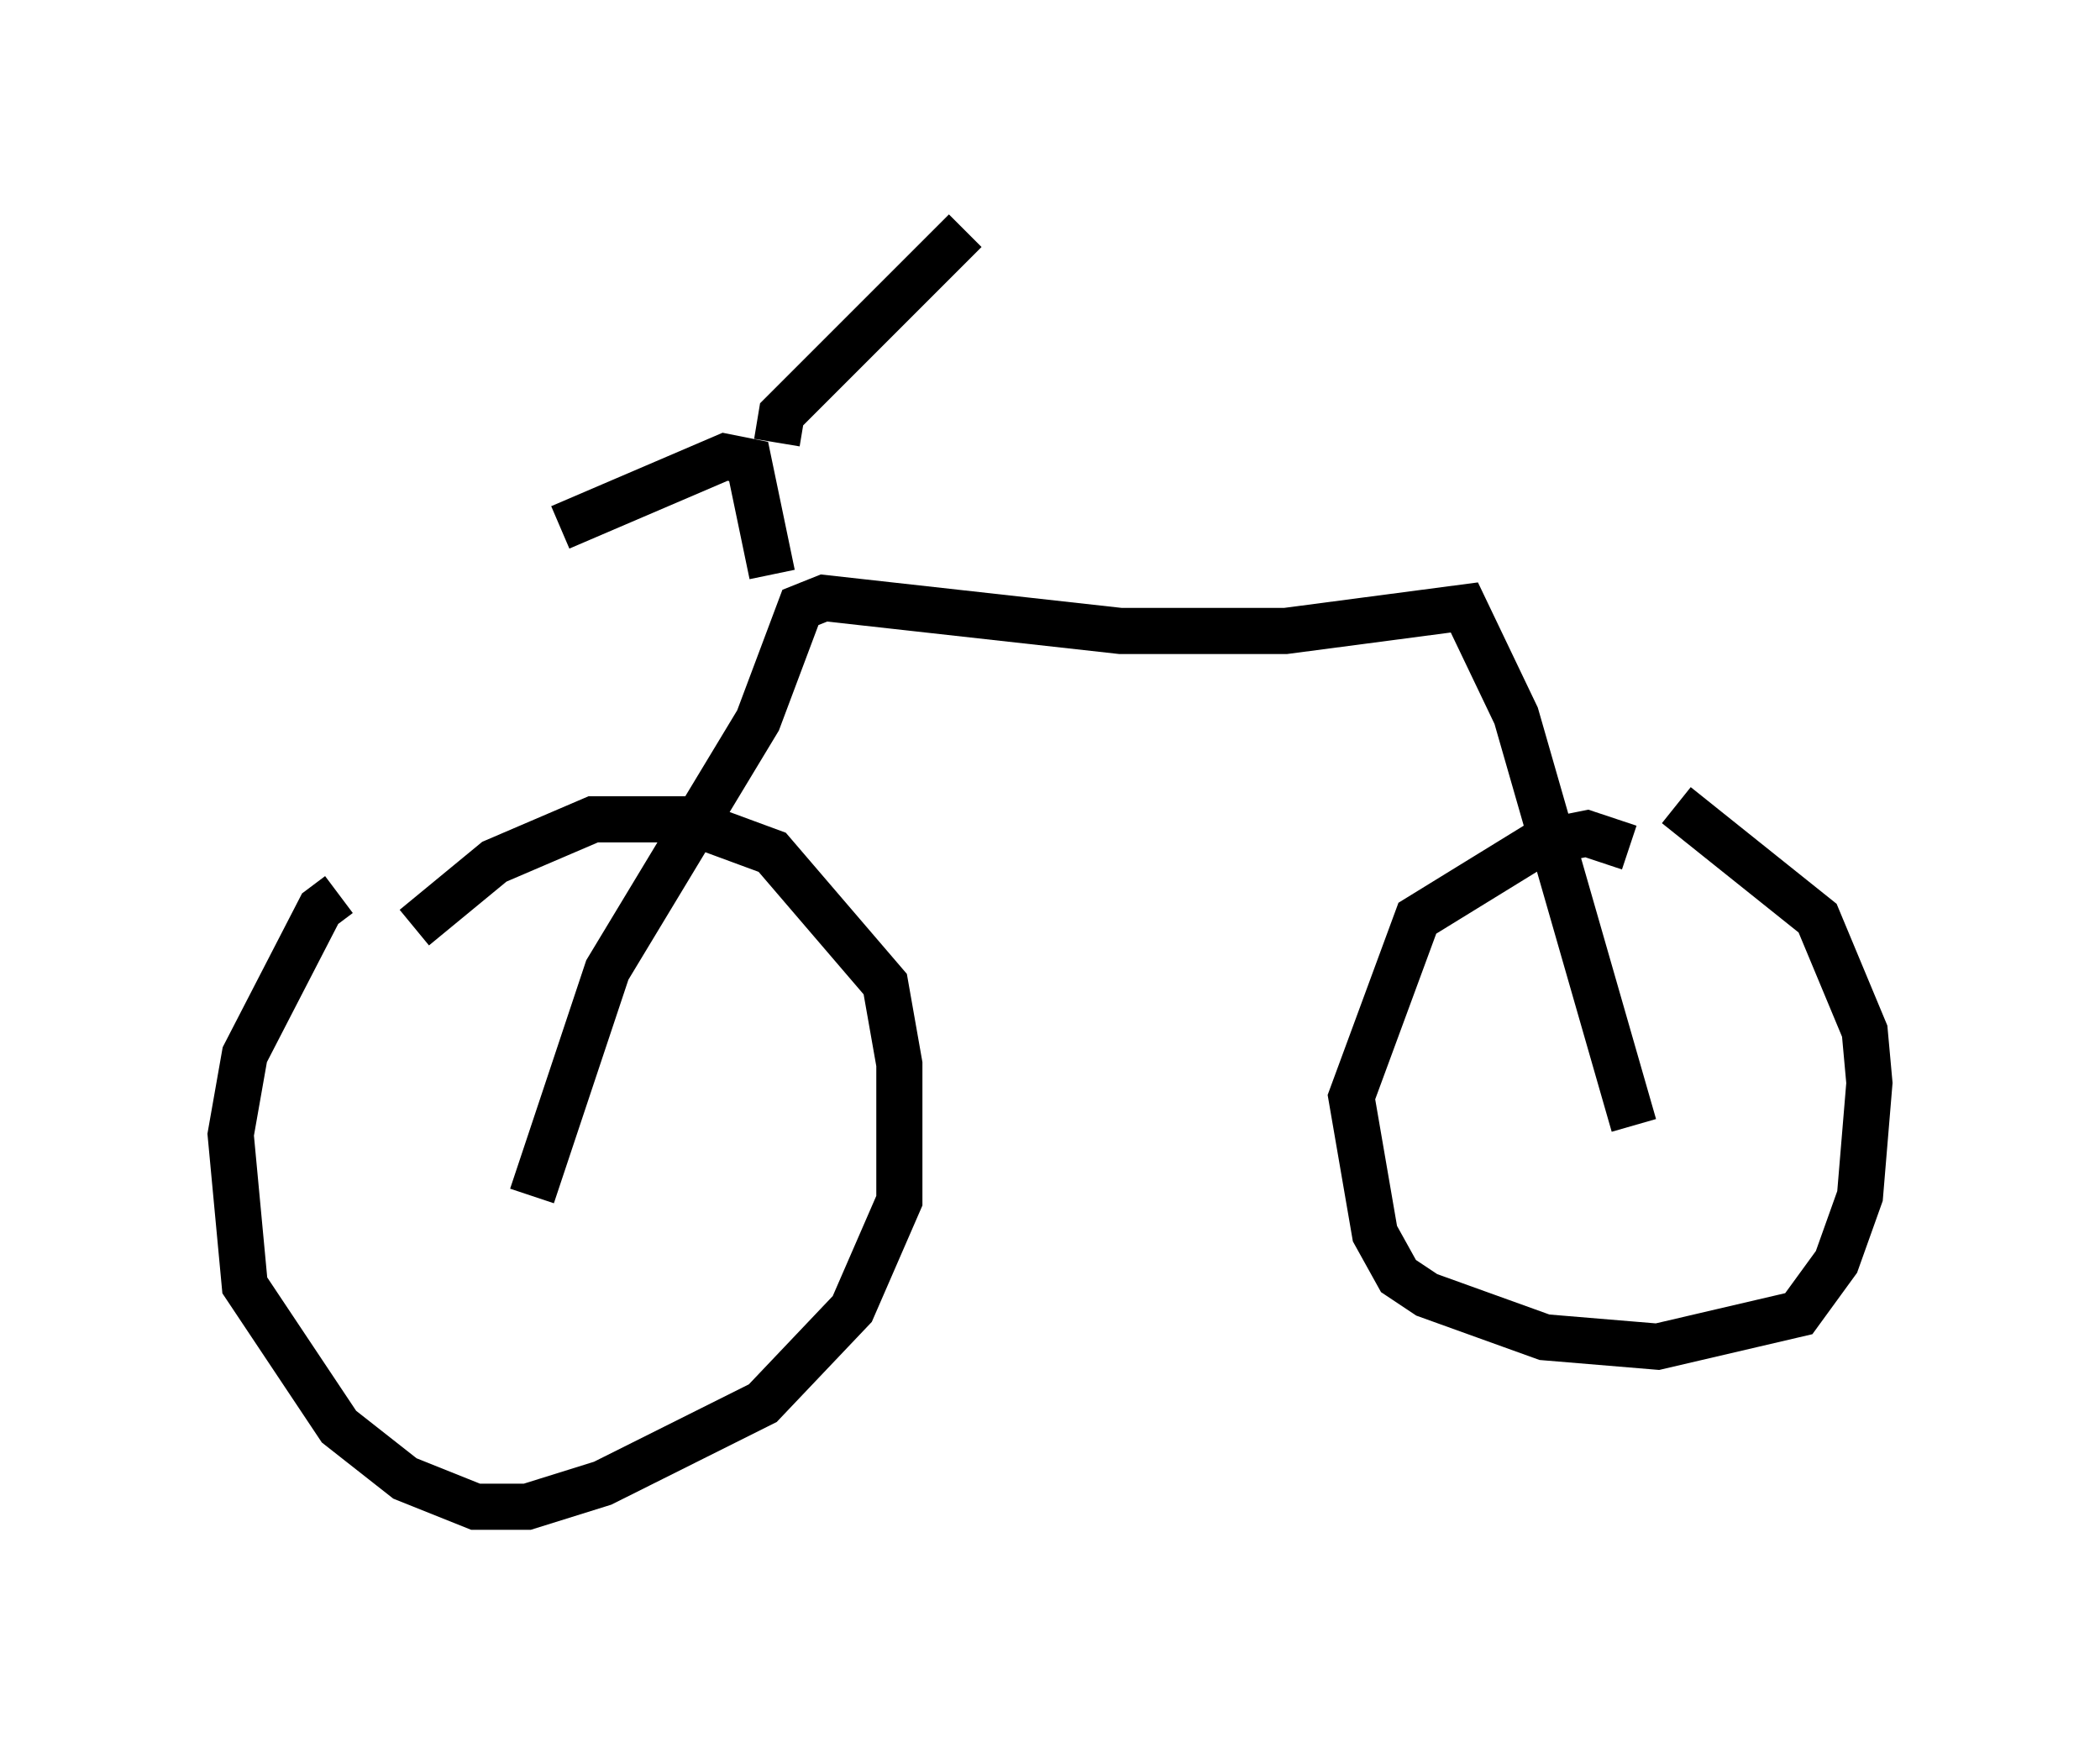 <?xml version="1.0" encoding="utf-8" ?>
<svg baseProfile="full" height="37.665" version="1.1" width="45.525" xmlns="http://www.w3.org/2000/svg" xmlns:ev="http://www.w3.org/2001/xml-events" xmlns:xlink="http://www.w3.org/1999/xlink"><defs /><rect fill="white" height="37.665" width="45.525" x="0" y="0" /><path d="M8.165, 19.496 m-0.817, -0.102 l-0.408, 0.306 -1.633, 3.165 l-0.306, 1.735 0.306, 3.267 l2.042, 3.063 1.429, 1.123 l1.531, 0.613 1.123, 0.0 l1.633, -0.51 3.471, -1.735 l1.94, -2.042 1.021, -2.348 l0.0, -2.96 -0.306, -1.735 l-2.45, -2.858 -1.94, -0.715 l-1.94, 0.0 -2.144, 0.919 l-1.735, 1.429 m26.338, -1.735 l-0.919, -0.306 -1.021, 0.204 l-2.654, 1.633 -1.429, 3.879 l0.51, 2.96 0.51, 0.919 l0.613, 0.408 2.552, 0.919 l2.45, 0.204 3.063, -0.715 l0.817, -1.123 0.51, -1.429 l0.204, -2.45 -0.102, -1.123 l-1.021, -2.45 -3.063, -2.45 m-24.807, 8.473 l1.633, -4.9 3.267, -5.41 l0.919, -2.45 0.51, -0.204 l6.431, 0.715 3.573, 0.0 l3.879, -0.51 1.123, 2.348 l2.552, 8.881 m-18.681, -11.944 l-0.51, -2.45 -0.51, -0.102 l-3.573, 1.531 m4.696, -1.838 l0.102, -0.613 3.981, -3.981 " fill="none" stroke="black" stroke-width="1" /></svg>